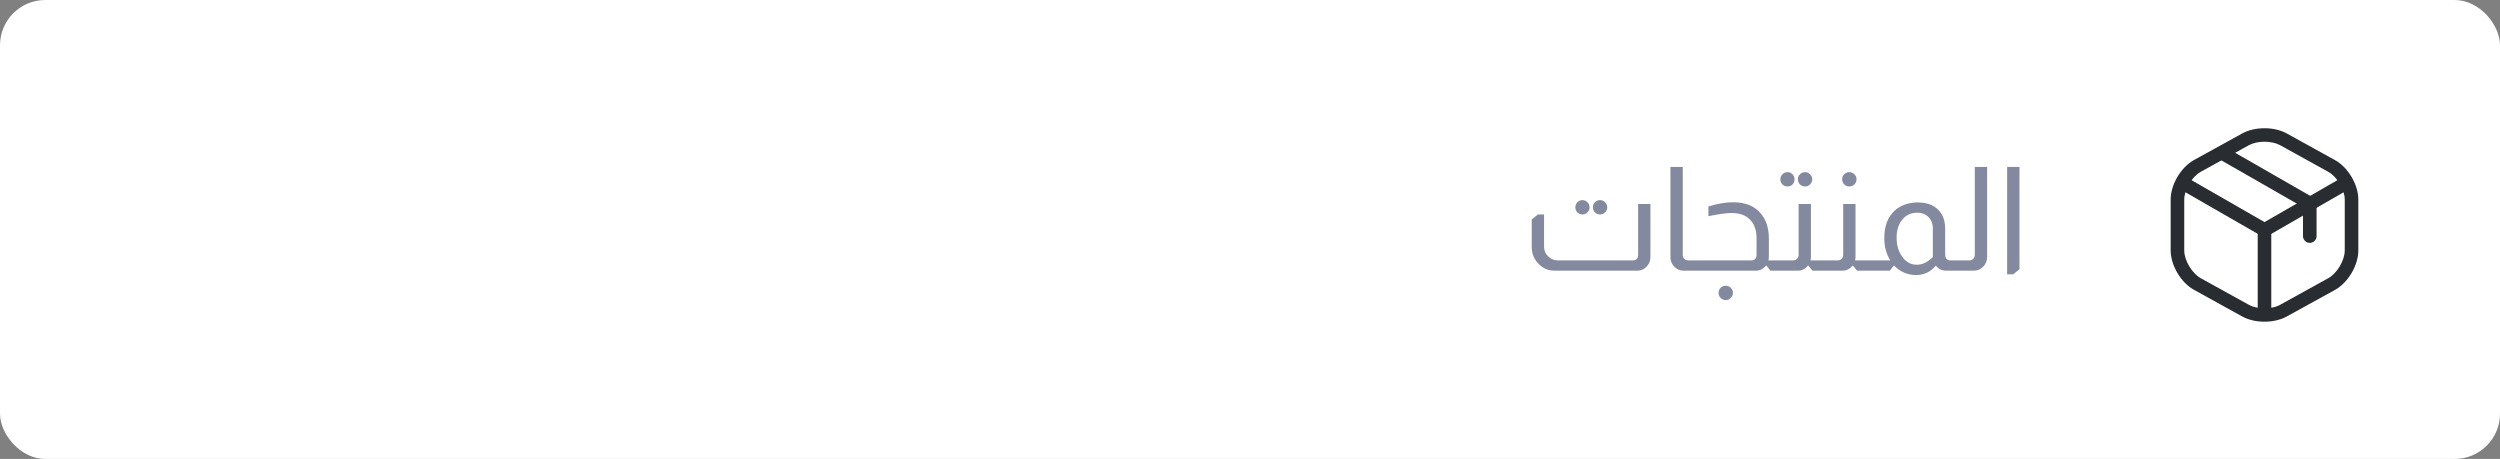 <svg width="207" height="38" viewBox="0 0 207 38" fill="none" xmlns="http://www.w3.org/2000/svg">
<rect x="0" y="0" width="207" height="38" fill="#808080" stroke="none"/>
<rect width="207" height="38" rx="3.75" fill="white"/>
<path d="M131.028 16.568C131.188 16.568 131.324 16.628 131.436 16.748C131.556 16.86 131.616 17 131.616 17.168C131.616 17.328 131.556 17.468 131.436 17.588C131.324 17.7 131.188 17.756 131.028 17.756C130.86 17.756 130.72 17.7 130.608 17.588C130.496 17.468 130.44 17.328 130.44 17.168C130.44 17 130.496 16.86 130.608 16.748C130.72 16.628 130.86 16.568 131.028 16.568ZM132.48 16.568C132.648 16.568 132.788 16.628 132.9 16.748C133.02 16.86 133.08 17 133.08 17.168C133.08 17.328 133.02 17.468 132.9 17.588C132.788 17.7 132.648 17.756 132.48 17.756C132.32 17.756 132.18 17.7 132.06 17.588C131.948 17.468 131.892 17.328 131.892 17.168C131.892 17 131.948 16.86 132.06 16.748C132.18 16.628 132.32 16.568 132.48 16.568ZM136.656 16.892V21.272C136.656 21.56 136.568 21.808 136.392 22.016C136.168 22.28 135.896 22.412 135.576 22.412H128.712C128.248 22.412 127.848 22.26 127.512 21.956C127.056 21.564 126.828 21.056 126.828 20.432V18.176L127.344 17.756H127.848V20.432C127.848 20.744 127.96 21.008 128.184 21.224C128.4 21.448 128.672 21.56 129 21.56H135.18C135.484 21.56 135.636 21.408 135.636 21.104V16.892H136.656ZM139.332 13.82V21.104C139.332 21.232 139.372 21.34 139.452 21.428C139.54 21.516 139.652 21.56 139.788 21.56H139.944V22.412H139.392C139.136 22.412 138.912 22.328 138.72 22.16C138.448 21.928 138.312 21.632 138.312 21.272V13.82H139.332ZM141.458 17.096C142.194 16.864 142.882 16.748 143.522 16.748C144.514 16.748 145.27 17.056 145.79 17.672C146.238 18.2 146.462 18.892 146.462 19.748V21.272C146.462 21.368 146.45 21.464 146.426 21.56H146.846V22.412H146.594L146.258 21.992H146.222C145.998 22.272 145.718 22.412 145.382 22.412H139.862V21.56H144.986C145.29 21.56 145.442 21.408 145.442 21.104V19.712C145.442 19.088 145.278 18.596 144.95 18.236C144.59 17.836 144.066 17.636 143.378 17.636C142.962 17.636 142.322 17.724 141.458 17.9V17.096ZM142.886 23.66C143.054 23.66 143.194 23.716 143.306 23.828C143.426 23.948 143.486 24.088 143.486 24.248C143.486 24.416 143.426 24.556 143.306 24.668C143.194 24.788 143.054 24.848 142.886 24.848C142.726 24.848 142.586 24.788 142.466 24.668C142.354 24.556 142.298 24.416 142.298 24.248C142.298 24.088 142.354 23.948 142.466 23.828C142.586 23.716 142.726 23.66 142.886 23.66ZM148.001 14.252C148.169 14.252 148.309 14.312 148.421 14.432C148.533 14.544 148.589 14.68 148.589 14.84C148.589 15.008 148.533 15.152 148.421 15.272C148.309 15.384 148.169 15.44 148.001 15.44C147.841 15.44 147.701 15.384 147.581 15.272C147.469 15.152 147.413 15.008 147.413 14.84C147.413 14.68 147.469 14.544 147.581 14.432C147.701 14.312 147.841 14.252 148.001 14.252ZM149.465 14.252C149.625 14.252 149.761 14.312 149.873 14.432C149.993 14.544 150.053 14.68 150.053 14.84C150.053 15.008 149.993 15.152 149.873 15.272C149.761 15.384 149.625 15.44 149.465 15.44C149.297 15.44 149.153 15.384 149.033 15.272C148.921 15.152 148.865 15.008 148.865 14.84C148.865 14.68 148.921 14.544 149.033 14.432C149.153 14.312 149.297 14.252 149.465 14.252ZM149.945 16.892V21.272C149.945 21.368 149.933 21.464 149.909 21.56H150.545V22.412H150.077L149.729 21.992H149.693C149.477 22.272 149.197 22.412 148.853 22.412H146.764V21.56H148.469C148.597 21.56 148.701 21.52 148.781 21.44C148.877 21.352 148.925 21.24 148.925 21.104V16.892H149.945ZM153.12 14.252C153.288 14.252 153.428 14.312 153.54 14.432C153.66 14.544 153.72 14.68 153.72 14.84C153.72 15.008 153.66 15.152 153.54 15.272C153.428 15.384 153.288 15.44 153.12 15.44C152.96 15.44 152.82 15.384 152.7 15.272C152.588 15.152 152.532 15.008 152.532 14.84C152.532 14.68 152.588 14.544 152.7 14.432C152.82 14.312 152.96 14.252 153.12 14.252ZM153.636 16.892V21.272C153.636 21.368 153.624 21.464 153.6 21.56H154.236V22.412H153.768L153.42 21.992H153.384C153.168 22.272 152.888 22.412 152.544 22.412H150.456V21.56H152.16C152.288 21.56 152.392 21.52 152.472 21.44C152.568 21.352 152.616 21.24 152.616 21.104V16.892H153.636ZM156.511 21.56C156.183 21.024 156.019 20.412 156.019 19.724C156.019 18.756 156.291 18.008 156.835 17.48C157.323 17.016 157.967 16.776 158.767 16.76C159.343 16.76 159.819 16.884 160.195 17.132C160.771 17.516 161.059 18.116 161.059 18.932V21.104C161.059 21.216 161.087 21.312 161.143 21.392C161.215 21.496 161.311 21.552 161.431 21.56H161.455V22.412H161.155C160.795 22.412 160.507 22.272 160.291 21.992C159.859 22.512 159.311 22.772 158.647 22.772C157.951 22.772 157.347 22.512 156.835 21.992H156.811L156.475 22.412H154.147V21.56H156.511ZM160.039 18.932C160.039 18.516 159.907 18.184 159.643 17.936C159.411 17.72 159.111 17.612 158.743 17.612C158.231 17.612 157.819 17.804 157.507 18.188C157.195 18.564 157.039 19.06 157.039 19.676C157.039 20.324 157.203 20.864 157.531 21.296C157.843 21.712 158.235 21.92 158.707 21.92C159.171 21.92 159.615 21.708 160.039 21.284V18.932ZM164.534 13.82V21.272C164.534 21.584 164.43 21.848 164.222 22.064C164.006 22.296 163.746 22.412 163.442 22.412H161.354V21.56H163.058C163.21 21.56 163.326 21.508 163.406 21.404C163.478 21.316 163.514 21.216 163.514 21.104V13.82H164.534ZM167.211 13.82V22.292L166.695 22.712H166.191V13.82H167.211Z" fill="#83899F"/>
<path d="M187.5 19.596C187.403 19.596 187.305 19.573 187.215 19.521L180.593 15.714C180.323 15.557 180.232 15.215 180.39 14.946C180.547 14.678 180.885 14.589 181.162 14.745L187.5 18.389L193.8 14.768C194.07 14.611 194.415 14.708 194.572 14.969C194.73 15.237 194.633 15.58 194.37 15.736L187.793 19.521C187.695 19.566 187.598 19.596 187.5 19.596Z" fill="#292D32"/>
<path d="M187.5 26.346C187.192 26.346 186.938 26.093 186.938 25.788V19.03C186.938 18.724 187.192 18.471 187.5 18.471C187.808 18.471 188.062 18.724 188.062 19.03V25.788C188.062 26.093 187.808 26.346 187.5 26.346Z" fill="#292D32"/>
<path d="M187.5 26.637C186.84 26.637 186.188 26.495 185.67 26.212L181.665 23.999C180.578 23.403 179.73 21.965 179.73 20.728V16.519C179.73 15.282 180.578 13.851 181.665 13.248L185.67 11.042C186.698 10.476 188.303 10.476 189.33 11.042L193.335 13.255C194.423 13.851 195.27 15.289 195.27 16.526V20.736C195.27 21.973 194.423 23.403 193.335 24.007L189.33 26.212C188.813 26.495 188.16 26.637 187.5 26.637ZM187.5 11.735C187.028 11.735 186.563 11.832 186.218 12.018L182.213 14.231C181.493 14.633 180.855 15.699 180.855 16.526V20.736C180.855 21.555 181.493 22.628 182.213 23.031L186.218 25.244C186.9 25.624 188.1 25.624 188.783 25.244L192.788 23.031C193.508 22.628 194.145 21.563 194.145 20.736V16.526C194.145 15.706 193.508 14.633 192.788 14.231L188.783 12.018C188.438 11.832 187.973 11.735 187.5 11.735Z" fill="#292D32"/>
<path d="M191.25 20.11C190.942 20.11 190.687 19.857 190.687 19.551V17.152L183.847 13.233C183.577 13.076 183.487 12.733 183.645 12.473C183.802 12.204 184.14 12.115 184.41 12.271L191.527 16.355C191.7 16.452 191.812 16.638 191.812 16.839V19.566C191.812 19.857 191.557 20.11 191.25 20.11Z" fill="#292D32"/>
</svg>
